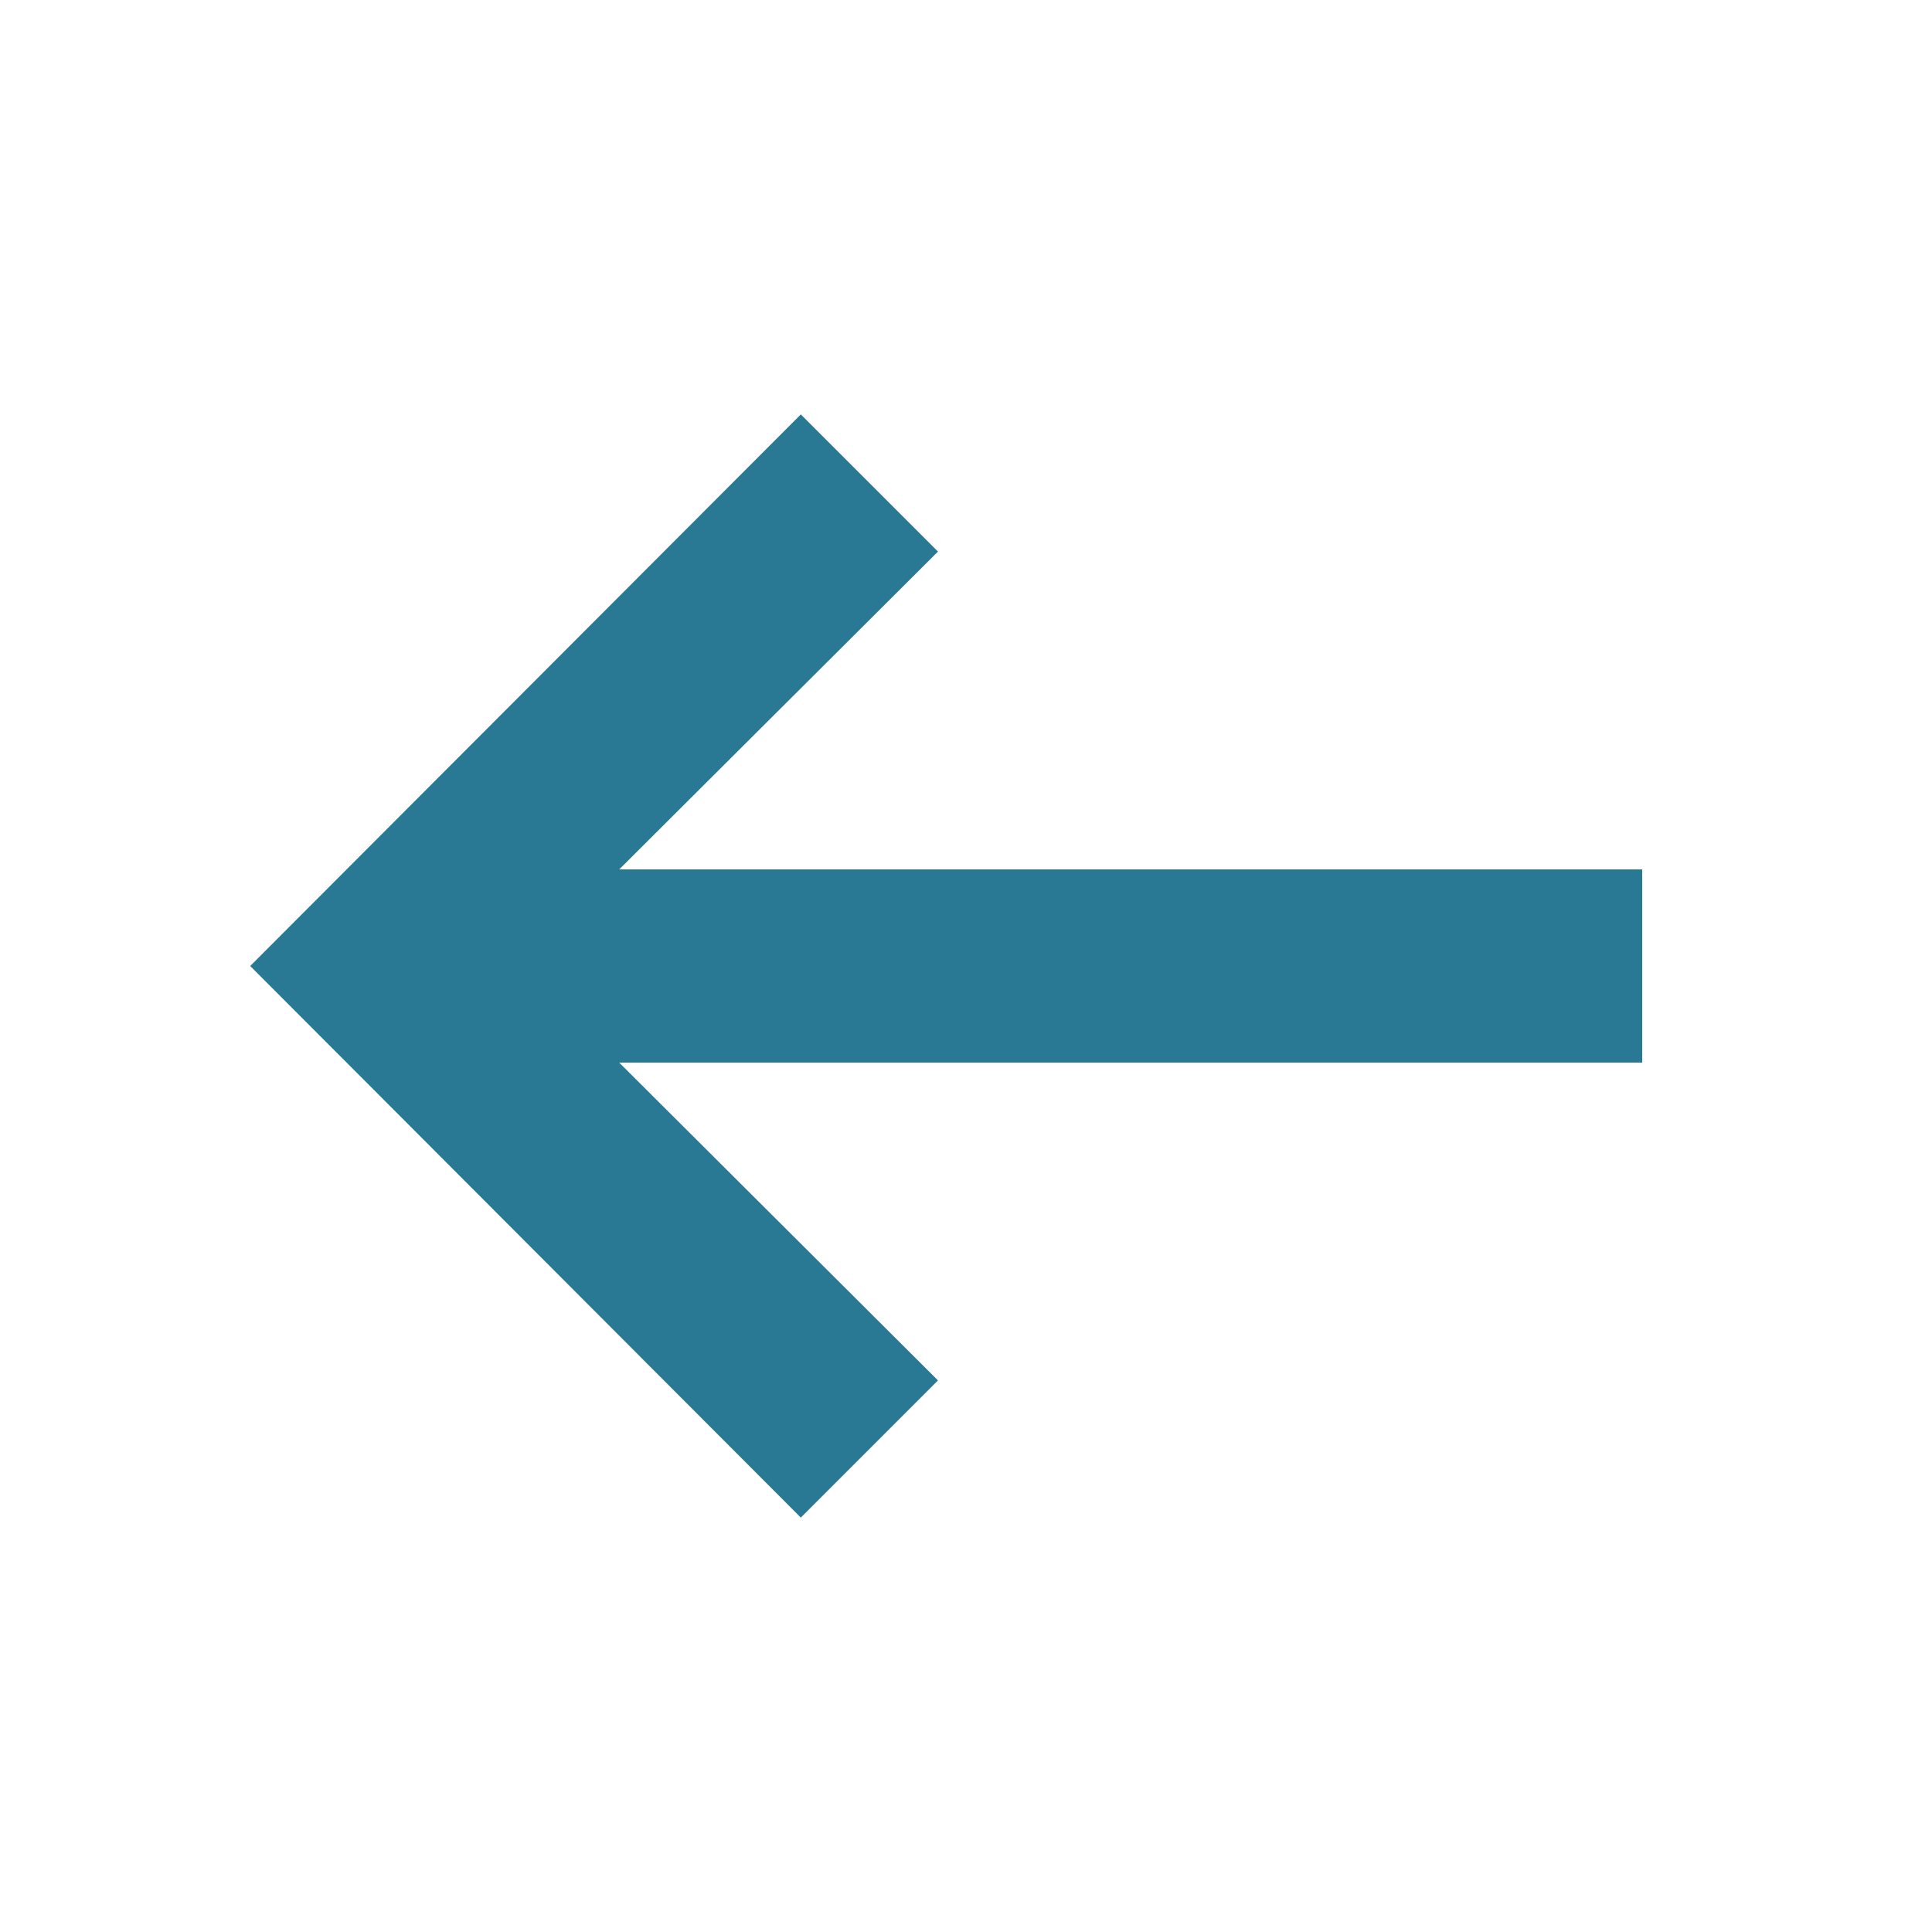 <svg xmlns="http://www.w3.org/2000/svg" width="20" height="20" viewBox="0 0 20 20"><defs><style>.xui-icon-fill-color-primary-blue{fill:#297994;}</style></defs><polygon class="xui-icon-fill-color-primary-blue" points="8.29 15.71 2.59 10 8.29 4.29 9.71 5.71 6.41 9 17 9 17 11 6.41 11 9.71 14.29 8.29 15.71"/></svg>
